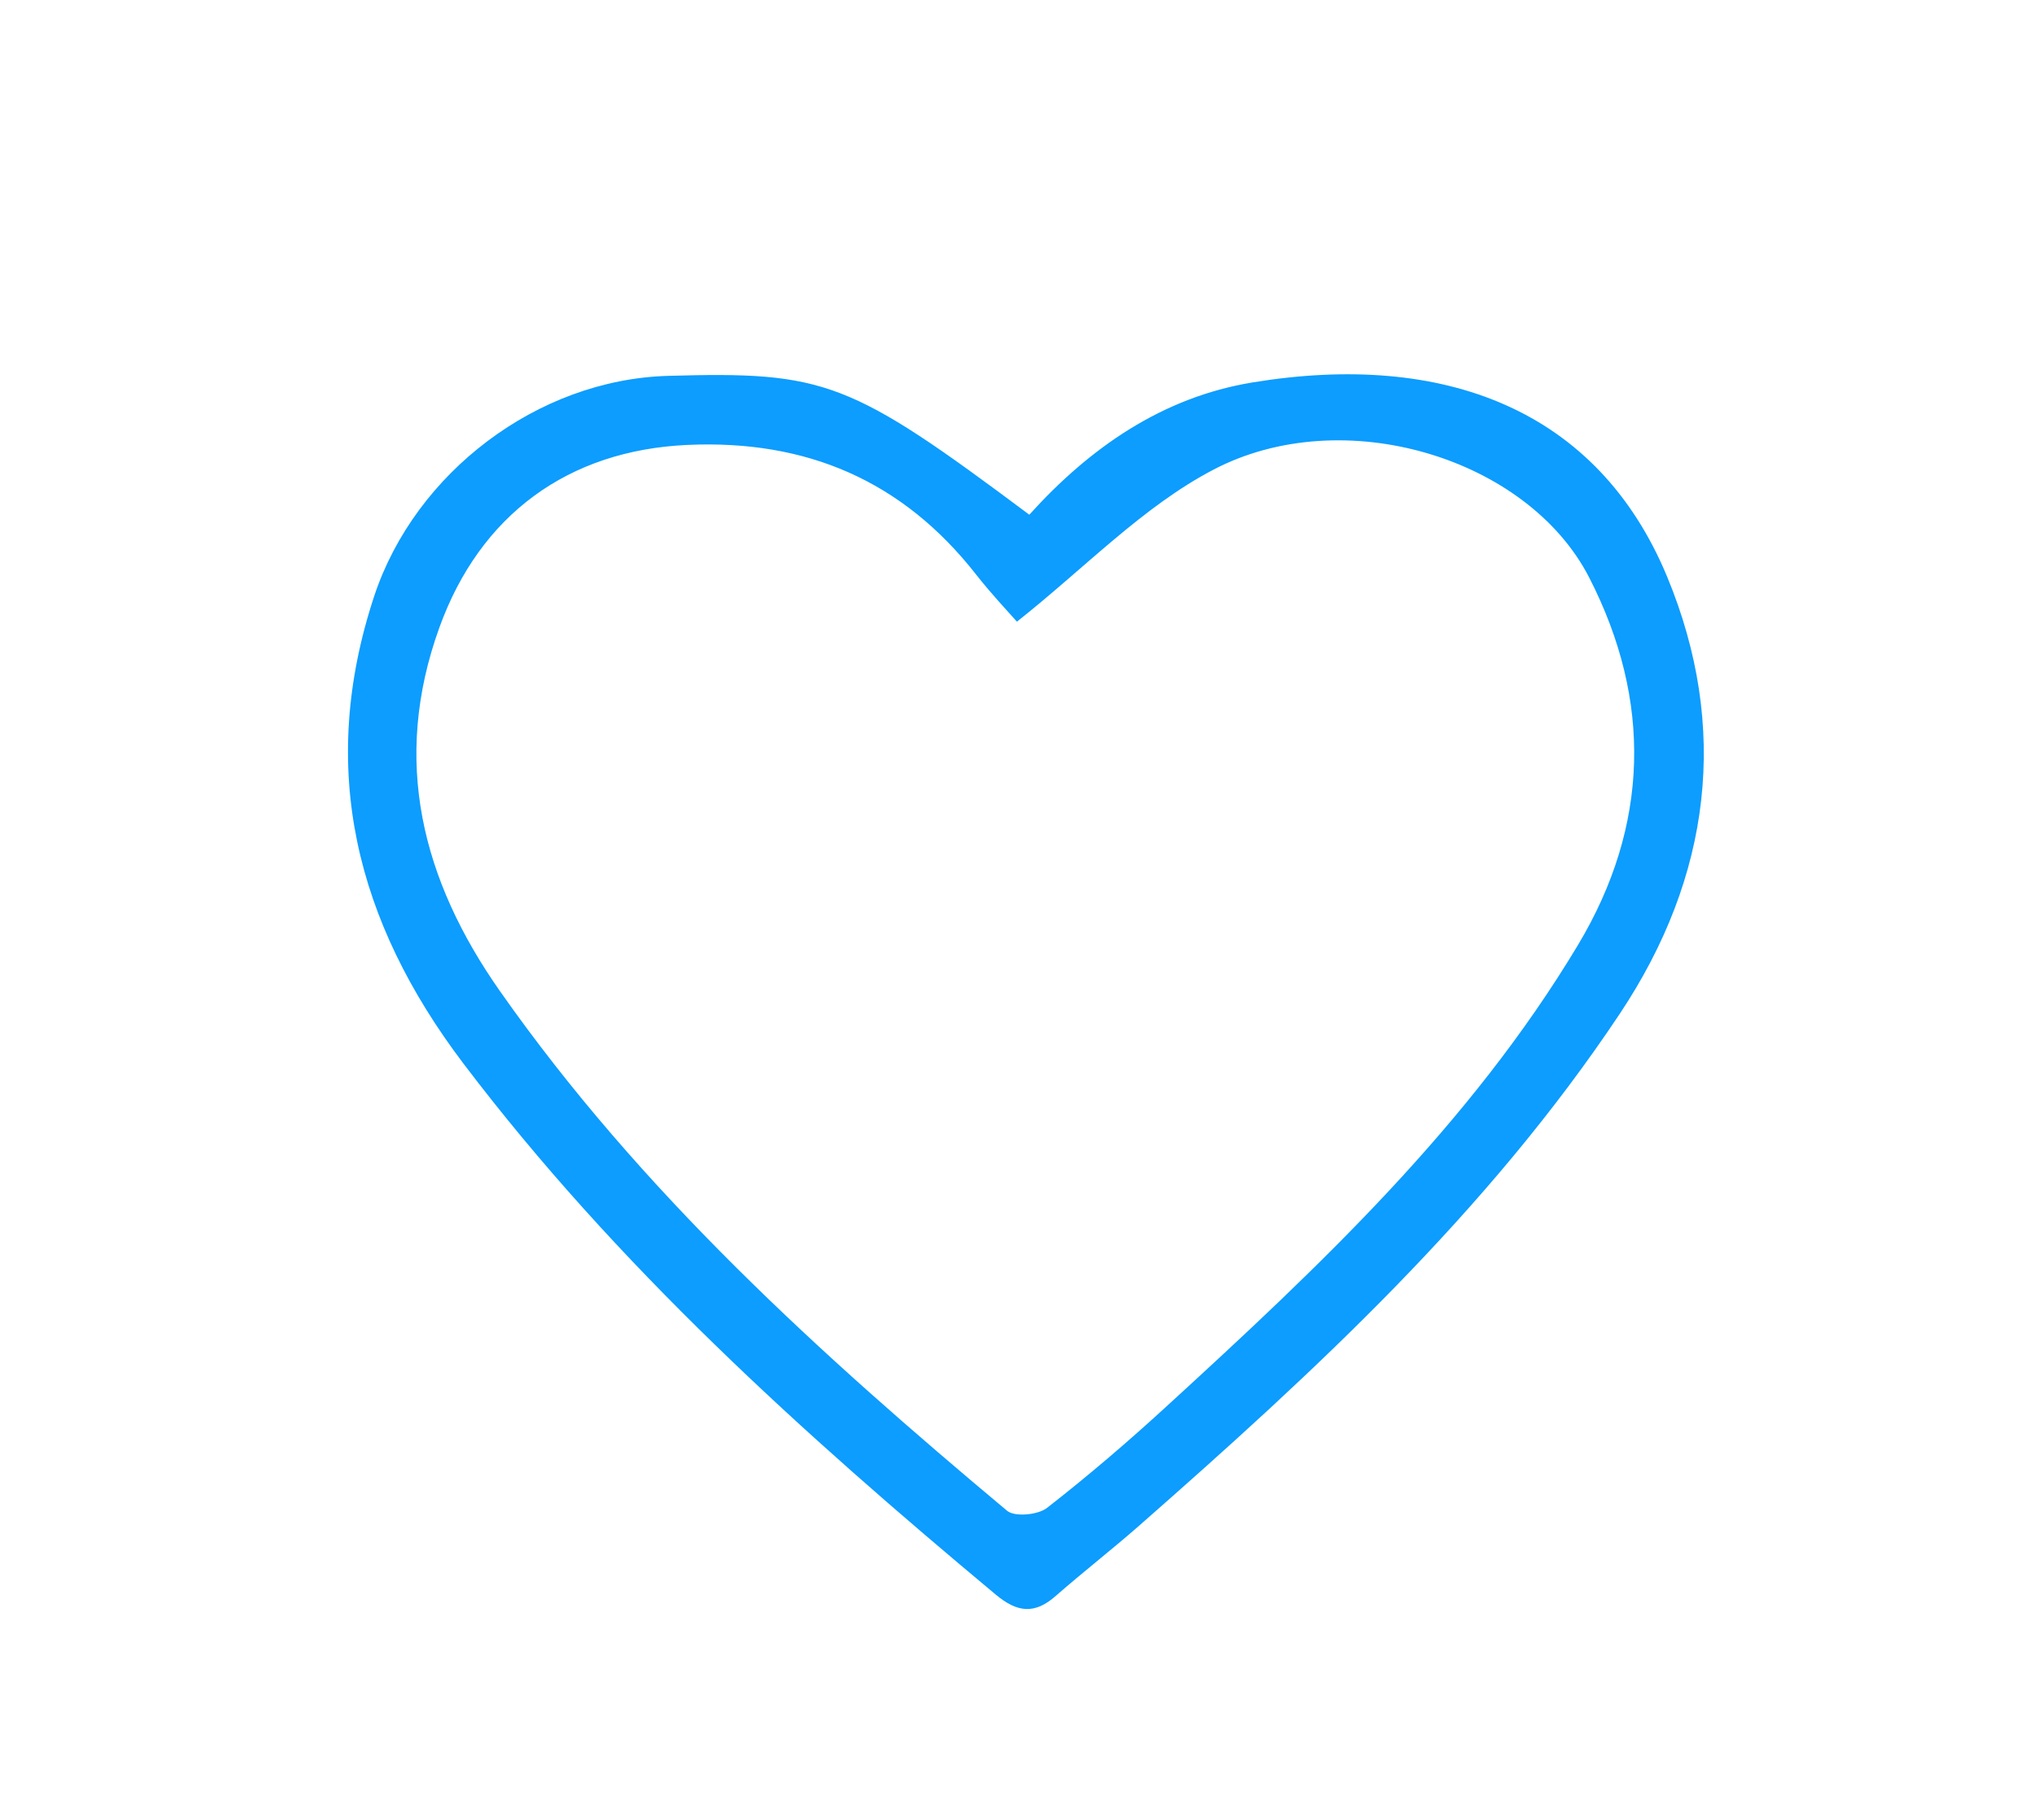 <svg width="103" height="92" viewBox="0 0 103 92" fill="none" xmlns="http://www.w3.org/2000/svg">
<path d="M52.02 26.02C55.07 22.64 58.74 20.08 63.31 19.33C72.95 17.75 80.74 20.67 84.26 29.16C87.41 36.77 86.49 44.3 81.86 51.25C75.2 61.25 66.48 69.3 57.54 77.15C56.17 78.35 54.73 79.47 53.36 80.67C52.3 81.61 51.42 81.52 50.33 80.61C40.56 72.46 31.15 63.96 23.42 53.76C18 46.6 16.02 38.86 18.92 30.11C20.99 23.89 27.17 19.19 33.75 19C41.72 18.77 42.95 19.24 52.01 26.01L52.02 26.02ZM51.4 31.43C50.94 30.91 50.09 30.01 49.33 29.04C45.61 24.29 40.75 22.22 34.75 22.49C28.7 22.76 24.26 26.04 22.21 31.71C19.77 38.45 21.34 44.5 25.26 50.09C32.37 60.23 41.47 68.48 50.9 76.37C51.29 76.69 52.46 76.58 52.92 76.22C55.01 74.59 57.03 72.86 58.99 71.06C66.7 64 74.31 56.84 79.75 47.77C83.37 41.73 83.5 35.4 80.32 29.2C77.21 23.13 67.87 20.3 61.31 23.75C57.76 25.61 54.85 28.69 51.39 31.43H51.4Z" fill="#0C9DFE"/>
</svg>
